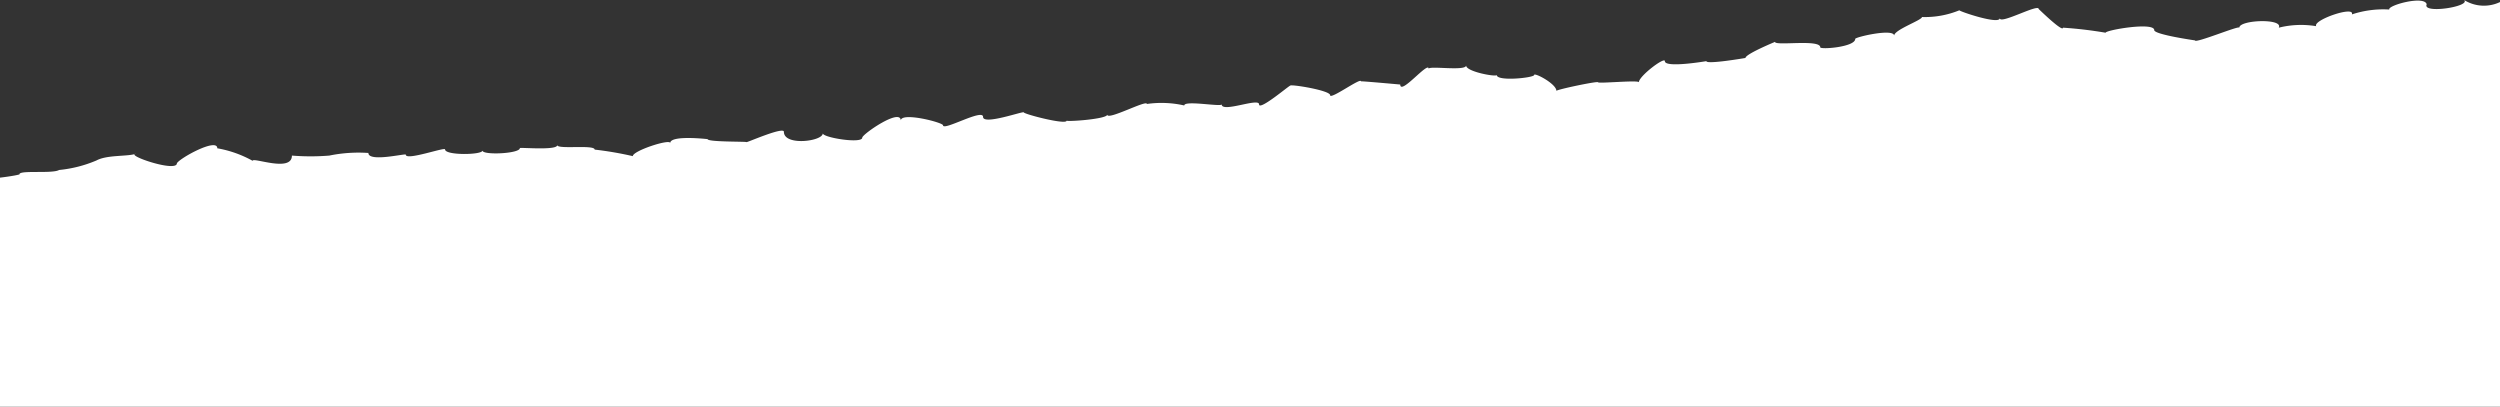 <svg xmlns="http://www.w3.org/2000/svg" viewBox="0 0 133.69 21.75"><rect x="0" y="0" width="133.69" height="21.75" fill="#333333" stroke="none"/><defs><style>.cls-1{fill:#fff;}</style></defs><title>Asset 6</title><g id="Layer_2" data-name="Layer 2"><g id="Layer_1-2" data-name="Layer 1"><path class="cls-1" d="M0,9.5V21.75H133.69V.11A2,2,0,0,1,131.77,0c.38.35-2.26.76-2,.23-.12-.49-2.11.06-2,.28a5.35,5.35,0,0,0-2,.26c.17-.48-2.1.3-1.91.63a4.93,4.93,0,0,0-2,.08c.26-.51-2.11-.42-2.11,0,0-.13-2.37.86-2.37.68,0,0-2.18-.31-2.18-.55,0-.45-2.6,0-2.6.14a22.13,22.13,0,0,0-2.28-.27c0,.27-1.3-1-1.3-1,0-.3-2.08.85-2.08.49,0,.37-2.16-.36-2.16-.42a4.86,4.86,0,0,1-2,.36c0,.17-1.49.68-1.49,1,0-.41-2.08.07-2.08.17,0,.44-1.87.58-1.87.45,0-.45-2.42-.06-2.42-.29,0,0-1.58.65-1.58.86,0,0-2.09.36-2.09.17,0,0-2.22.38-2.22,0,0-.25-1.39.8-1.39,1.13,0-.13-2.18.08-2.18,0s-2.23.39-2.23.46c0-.38-1.19-1-1.19-.85s-2,.36-2,0c0,.12-1.64-.17-1.64-.51,0,.32-2,0-2,.18,0-.44-1.52,1.44-1.52.84,0,0-2.1-.19-2.1-.17,0-.22-1.65,1-1.65.74S69,4.49,69,4.58c0-.06-1.67,1.37-1.67,1s-2,.47-2,0c0,.15-2-.23-2,.06a5.5,5.5,0,0,0-2-.08c0-.24-2.12.9-2.12.57,0,.24-2.17.39-2.17.32,0,.25-2.29-.35-2.29-.44s-2.18.7-2.18.24-2.14.77-2.14.45c0-.15-2.26-.73-2.26-.25,0-.7-2.06.73-2.06.91,0,.34-2.11,0-2.11-.23,0,.43-2.08.69-2.08-.08,0-.3-2,.59-2,.55s-2.08,0-2.08-.16c0,0-2-.23-2,.21,0-.24-2,.41-2,.7A18.42,18.42,0,0,0,31.8,8c0-.28-2,0-2-.24,0,.3-2,.11-2,.16,0,.3-2,.39-2,.13,0,.24-2,.27-2-.06,0-.14-2.1.62-2.1.28,0-.08-2,.42-2-.09a7.75,7.75,0,0,0-2.09.14,12.27,12.27,0,0,1-2,0c0,.92-2.1.07-2.1.28a6,6,0,0,0-1.89-.67c0-.58-2,.52-2.16.8,0,.51-2.79-.44-2.19-.51-.42.16-1.54.05-2.11.36a6.76,6.76,0,0,1-2,.51c-.35.21-2.07,0-2.12.22C1.13,9.33.59,9.43,0,9.5Z"/></g></g></svg>